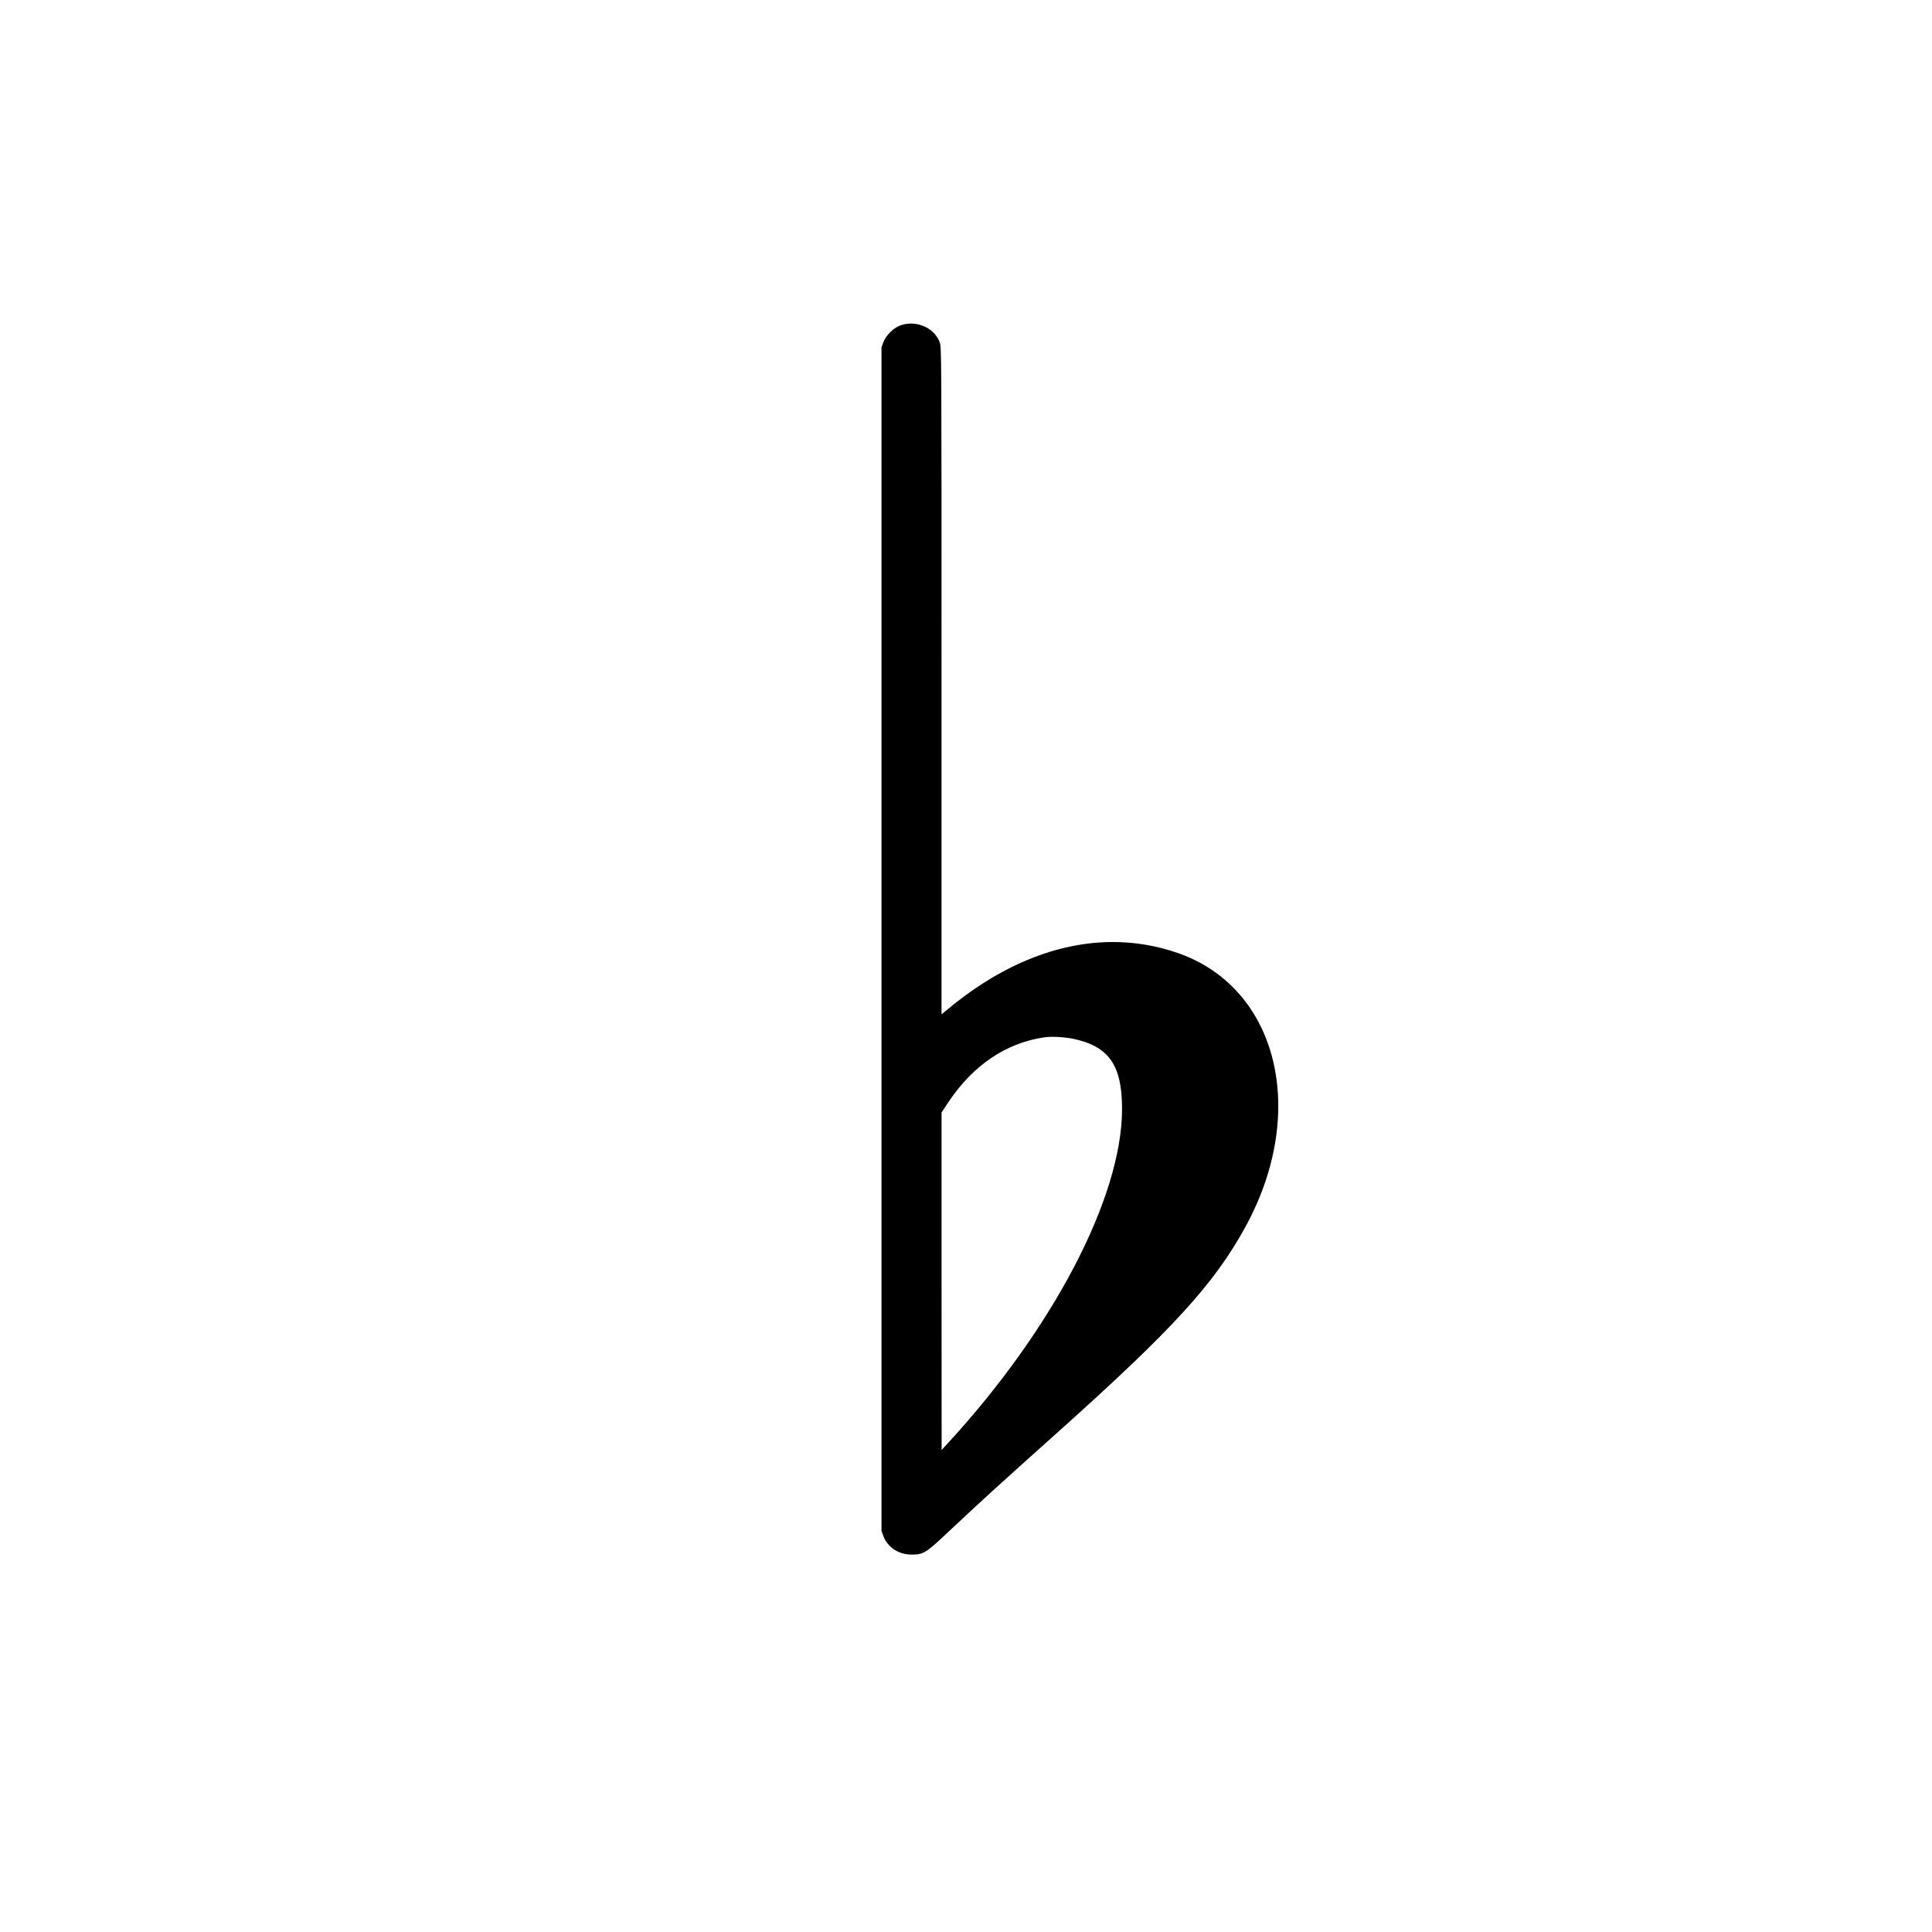 <?xml version="1.0" encoding="utf-8"?>
<!-- Generated by IcoMoon.io -->
<!DOCTYPE svg PUBLIC "-//W3C//DTD SVG 1.1//EN" "http://www.w3.org/Graphics/SVG/1.1/DTD/svg11.dtd">
<svg version="1.1" xmlns="http://www.w3.org/2000/svg" xmlns:xlink="http://www.w3.org/1999/xlink" width="1024" height="1024" viewBox="0 0 1024 1024"><g id="icomoon-ignore">
</g>
<path d="M476.858 172.62c-3.48 1.343-7.309 5.221-8.652 8.752l-0.994 2.685v627.432l0.994 2.685c2.238 5.916 8.105 9.795 14.918 9.795 6.215 0 7.608-0.845 18.498-11.089 18.796-17.653 26.503-24.664 59.322-54.052 60.713-54.349 82.643-78.366 99.151-108.55 11.797-21.519 17.415-43.634 17.415-64.054 0-37.336-18.781-69.004-52.919-80.993-11.324-3.973-22.95-5.941-34.717-5.941-29.618 0-60.124 12.464-88.95 36.77l-1.889 1.541v-176.771c0-176.426 0-176.772-0.994-179.458-2.247-6.055-8.606-9.865-15.191-9.865-2.013 0-4.047 0.356-5.992 1.112zM568.304 550.48c19.325 3.914 26.405 13.853 26.405 37.296v0.247c-0.099 46.642-36.697 116.655-92.887 177.519l-2.735 2.983-0.050-89.455v-89.455l3.679-5.519c12.928-19.393 30.283-31.178 50.52-34.26 1.234-0.203 2.838-0.296 4.598-0.296 3.414 0 7.418 0.353 10.469 0.943z"></path>
</svg>
